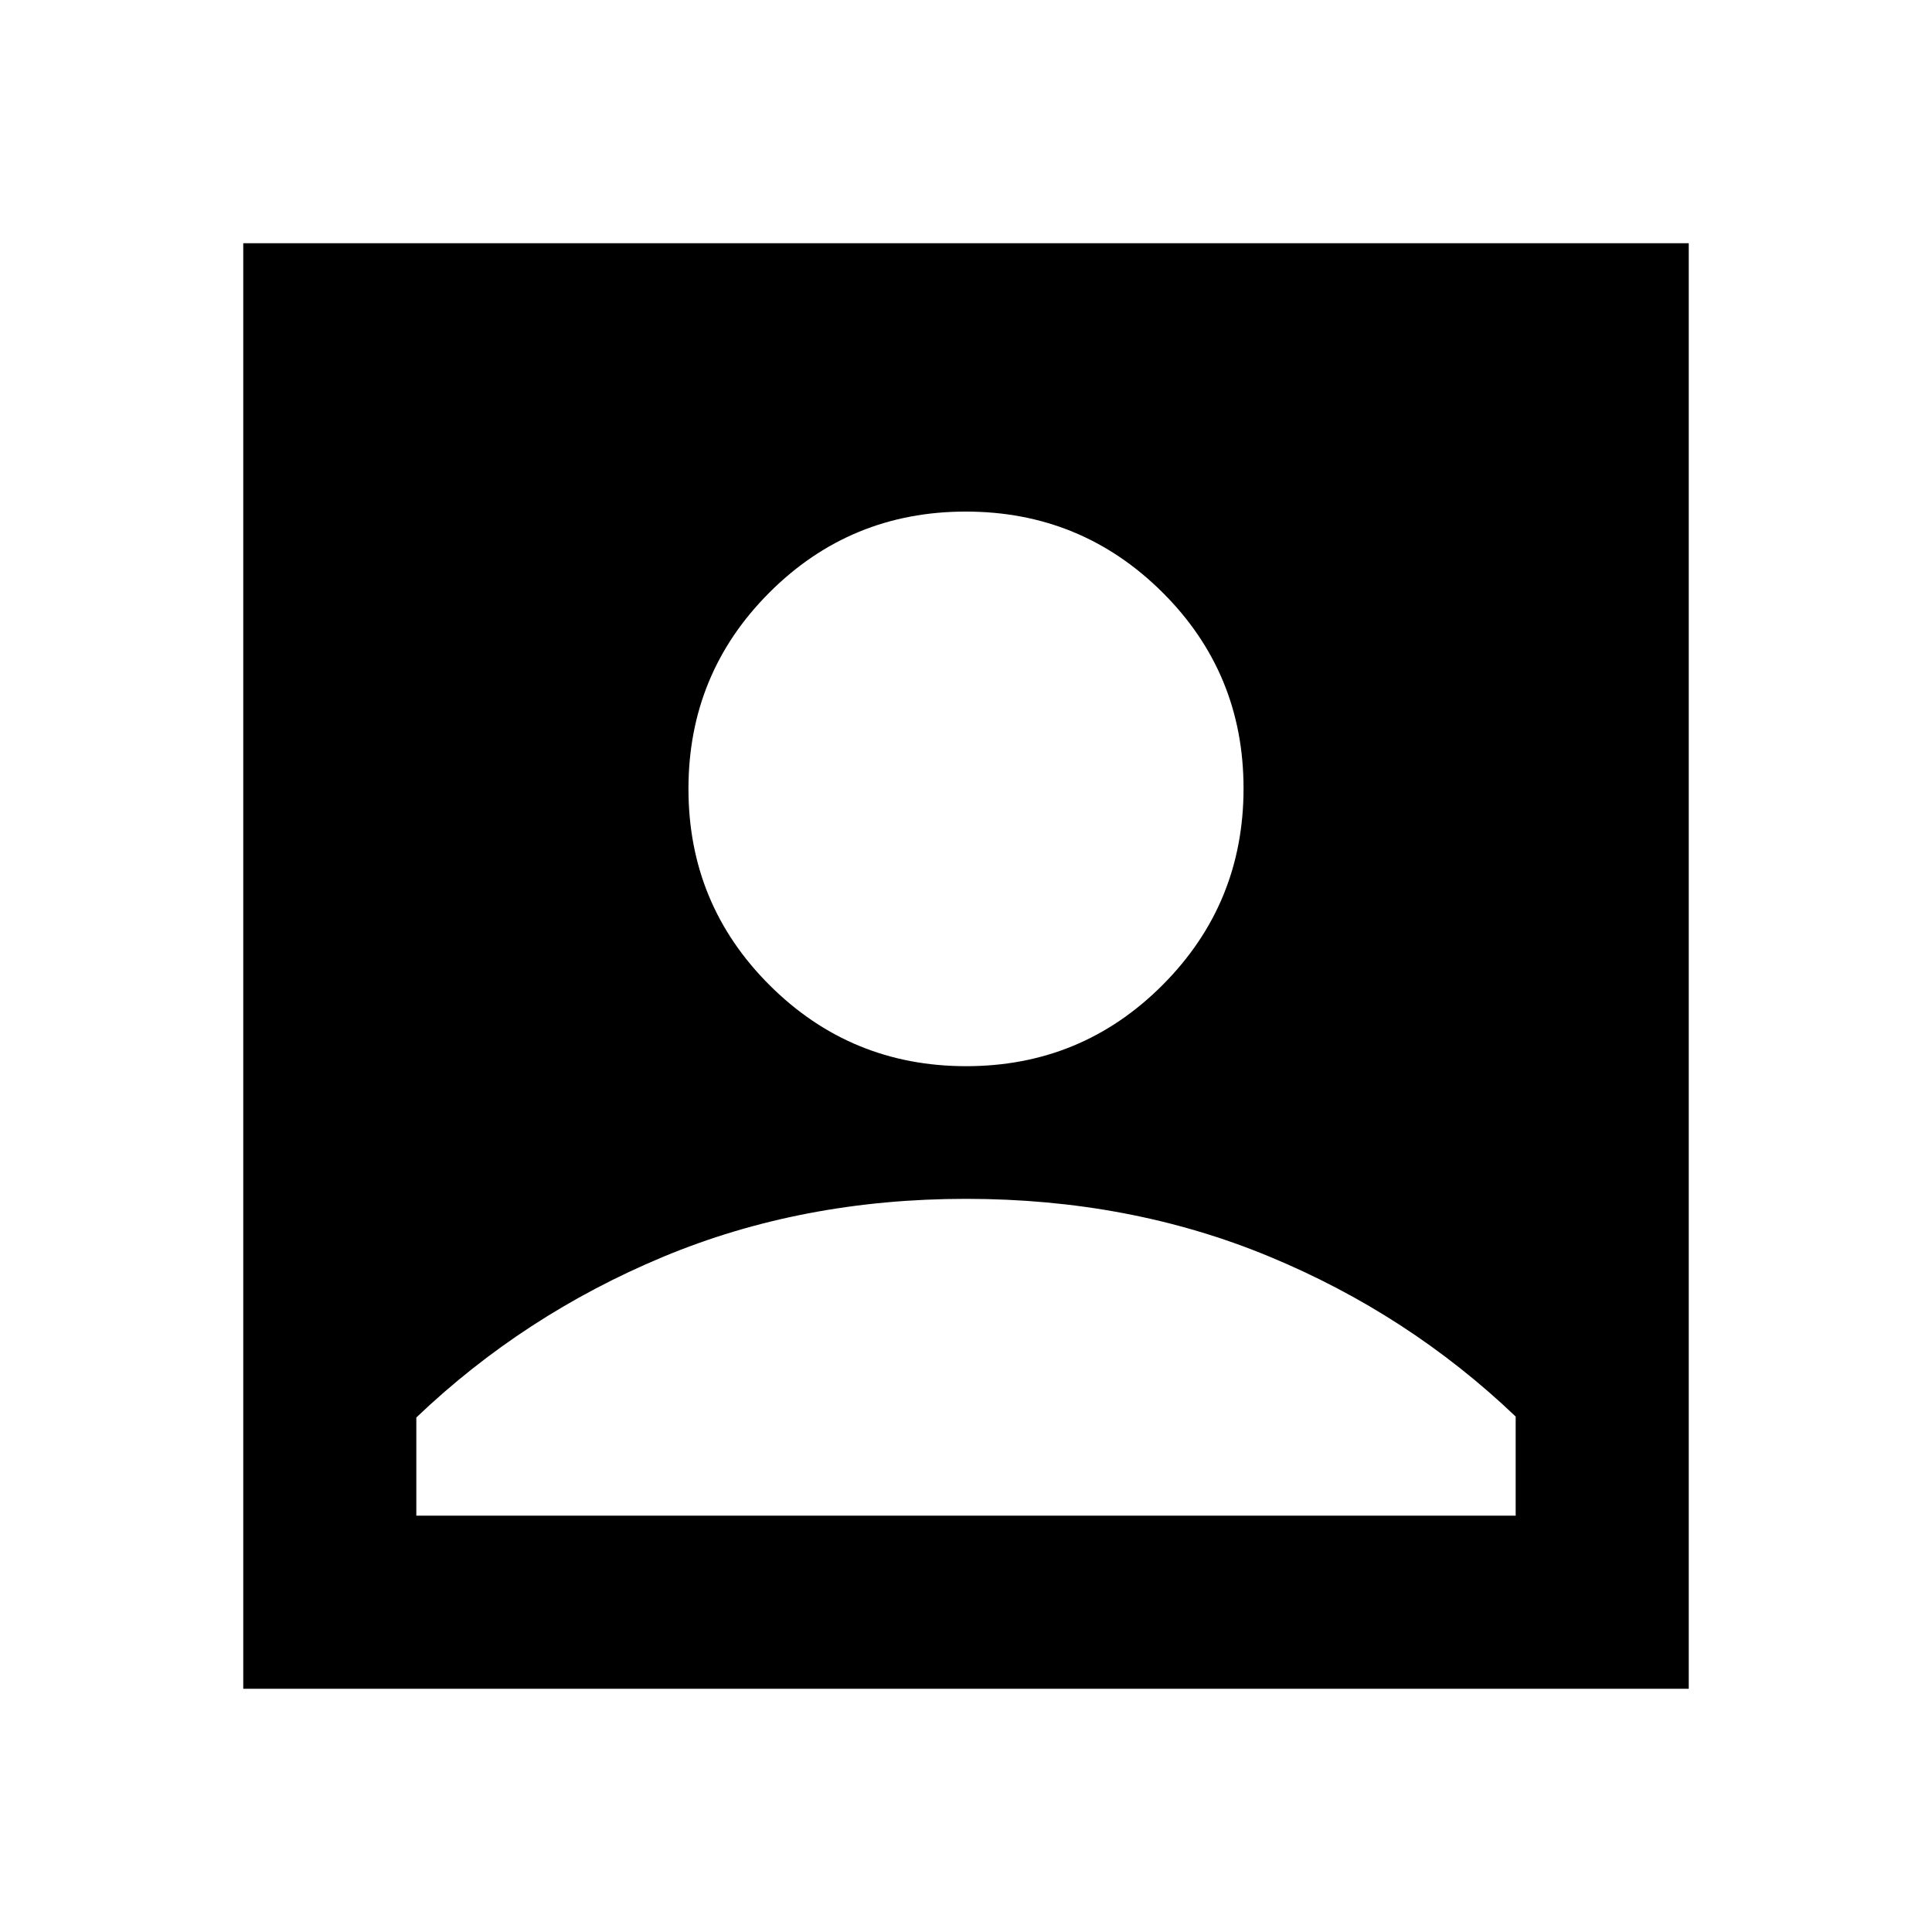 <svg xmlns="http://www.w3.org/2000/svg" height="24" viewBox="0 -960 960 960" width="24"><path d="M480.11-430.22q57.35 0 97.57-40.34 40.23-40.34 40.23-97.68 0-57.35-40.34-97.46-40.34-40.1-97.68-40.1-57.35 0-97.57 40.22-40.23 40.22-40.23 97.56 0 57.35 40.34 97.57 40.34 40.23 97.68 40.23ZM120.87-120.87v-718.26h718.26v718.26H120.87Zm86-86h546.26v-49.26q-53.31-50.88-122.47-79.52Q561.5-364.3 480-364.3t-150.66 28.88q-69.16 28.89-122.47 79.77v48.78Z"/></svg>